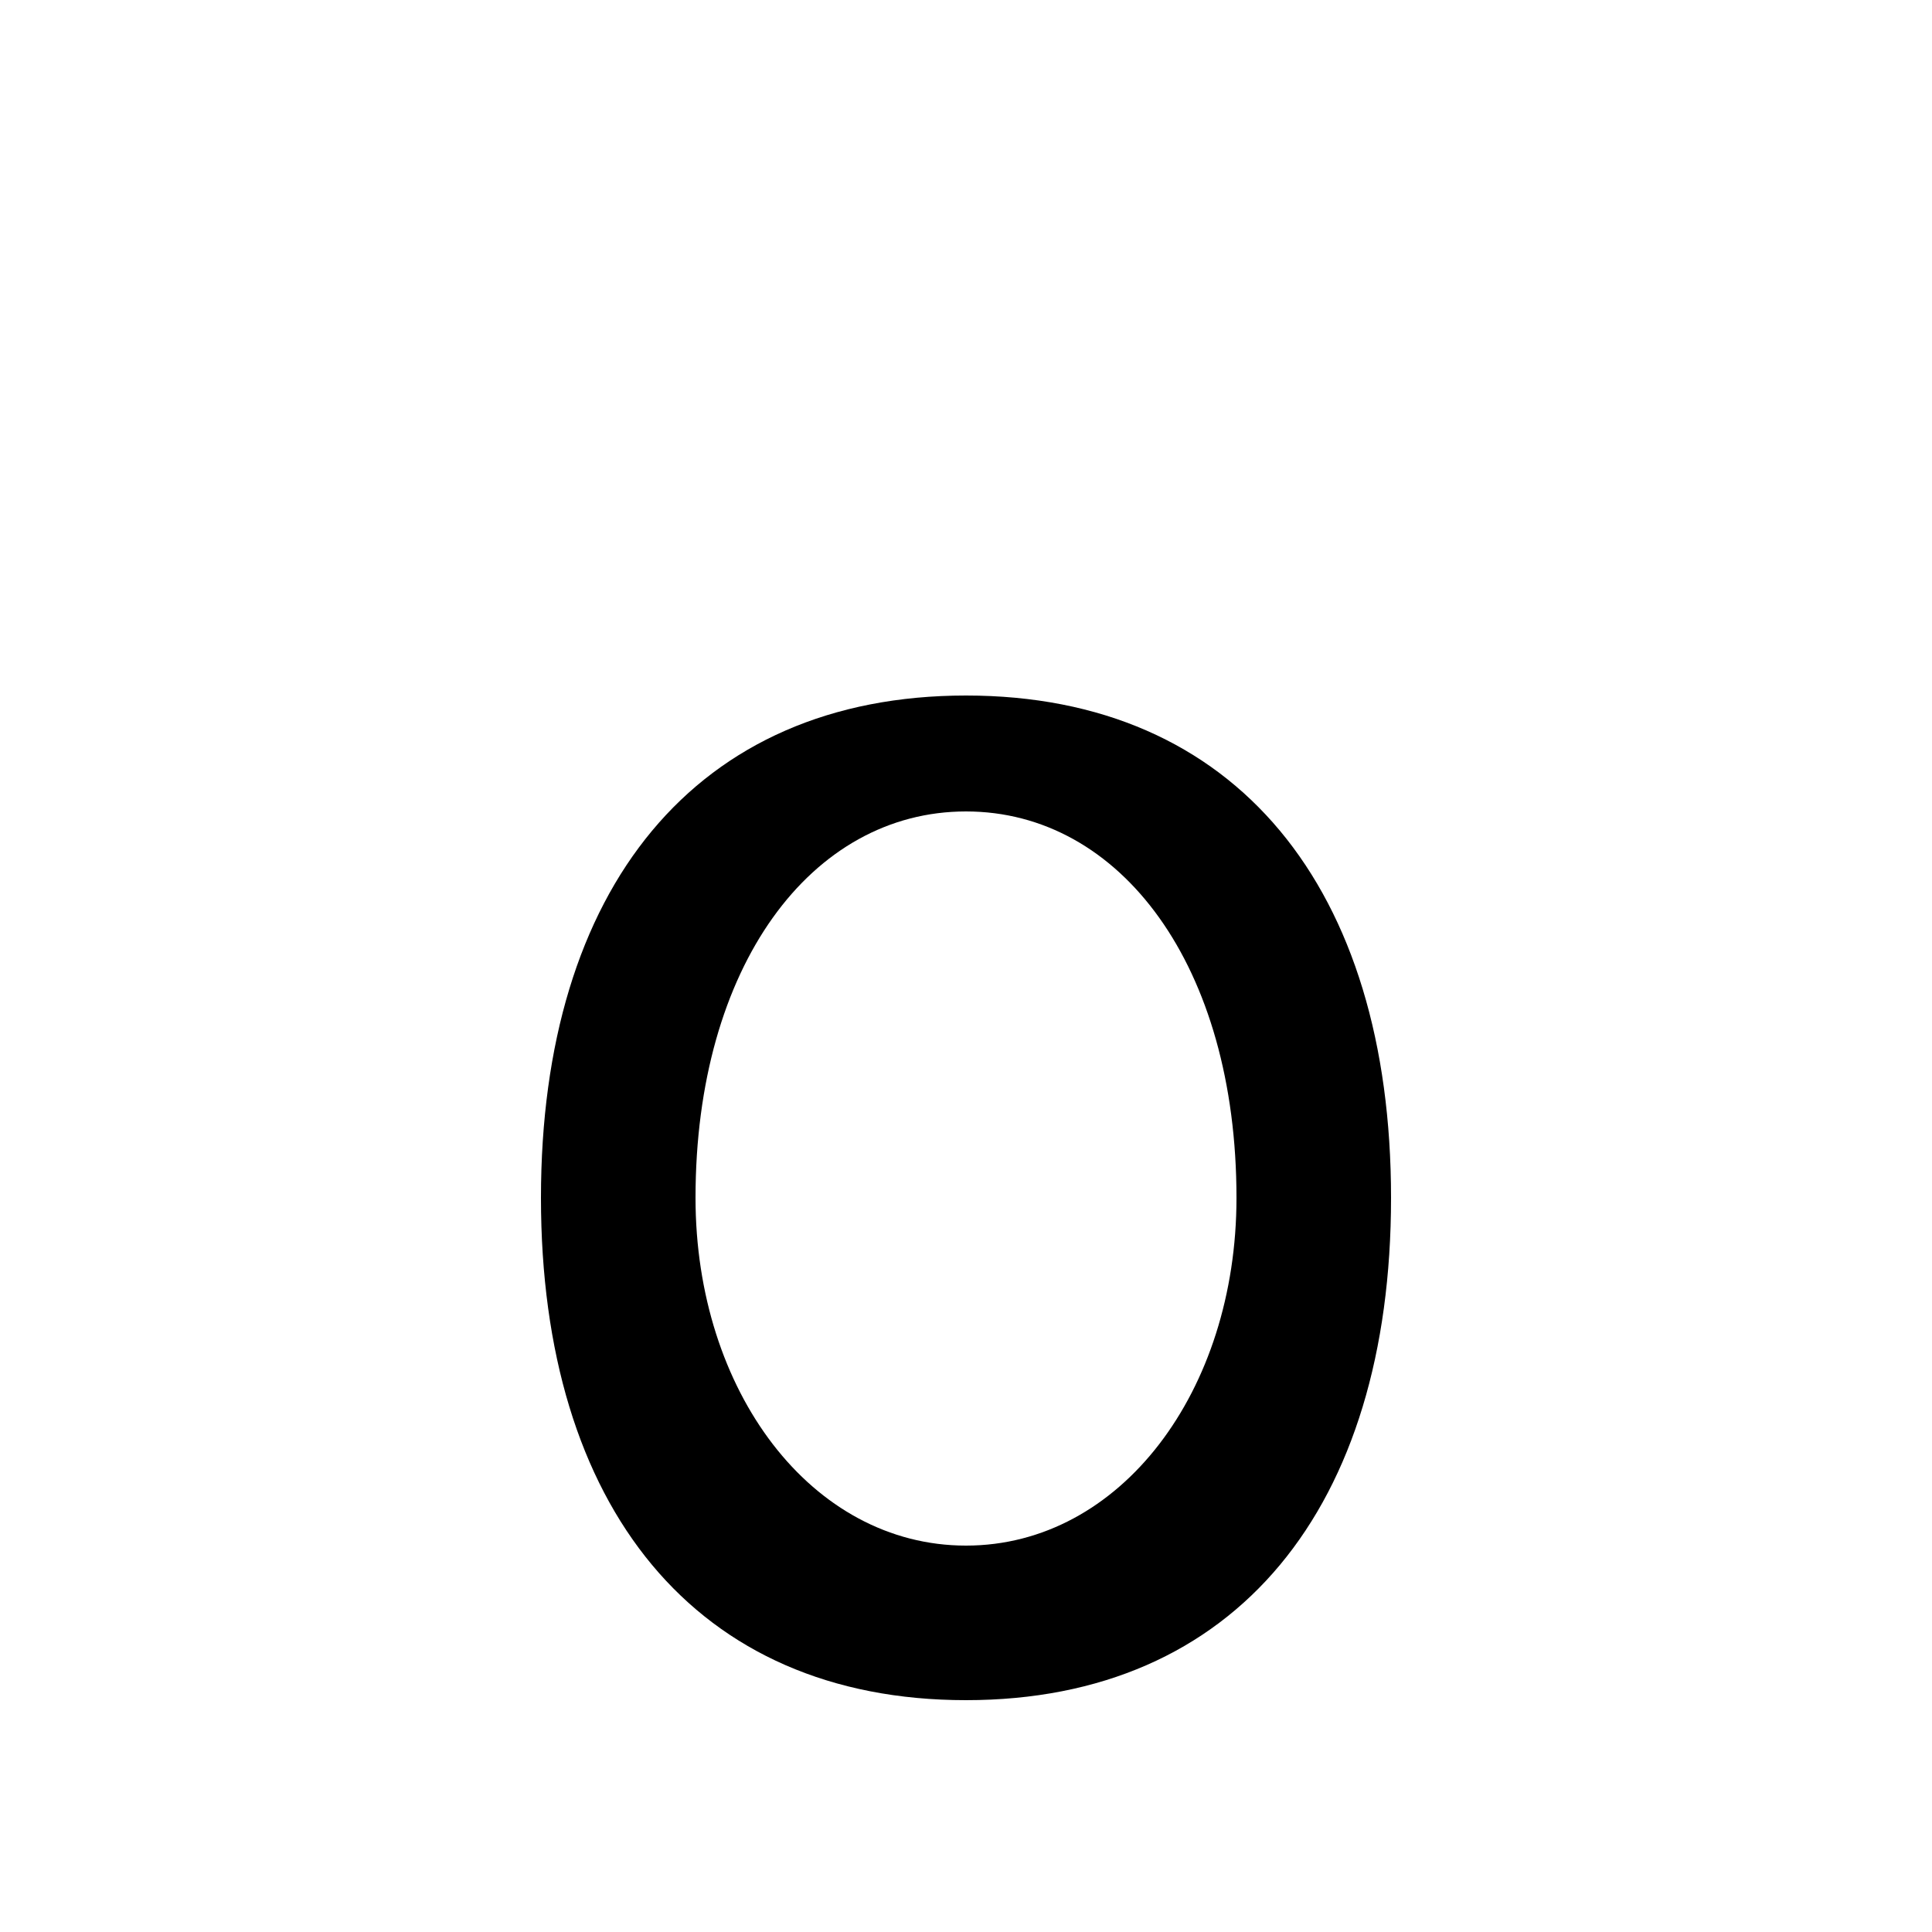<svg xmlns="http://www.w3.org/2000/svg" viewBox="0 -44.0 50.0 50.0">
    <rect x="0" y="-44.0" width="50.0" height="50.0" fill="#808080" stroke="none"/>
    <g transform="scale(1, -1)">
        <!-- ボディの枠 -->
        <rect x="0" y="-6.0" width="50.0" height="50.0"
            stroke="white" fill="white"/>
        <!-- グリフ座標系の原点 -->
        <circle cx="0" cy="0" r="5" fill="white"/>
        <!-- グリフのアウトライン -->
        <g style="fill:black;stroke:#000000;stroke-width:0;stroke-linecap:round;stroke-linejoin:round;">
        <path d="M 25.0 0.0 C 32.0 0.0 36.0 5.0 36.0 13.0 C 36.0 21.0 32.0 26.0 25.0 26.0 C 18.0 26.0 14.0 21.0 14.0 13.0 C 14.0 5.0 18.0 0.0 25.0 0.0 Z M 25.0 4.0 C 21.0 4.0 18.0 8.0 18.0 13.0 C 18.0 19.0 21.0 23.0 25.0 23.0 C 29.0 23.0 32.0 19.0 32.0 13.0 C 32.0 8.0 29.0 4.0 25.0 4.0 Z"/>
    </g>
    </g>
</svg>
